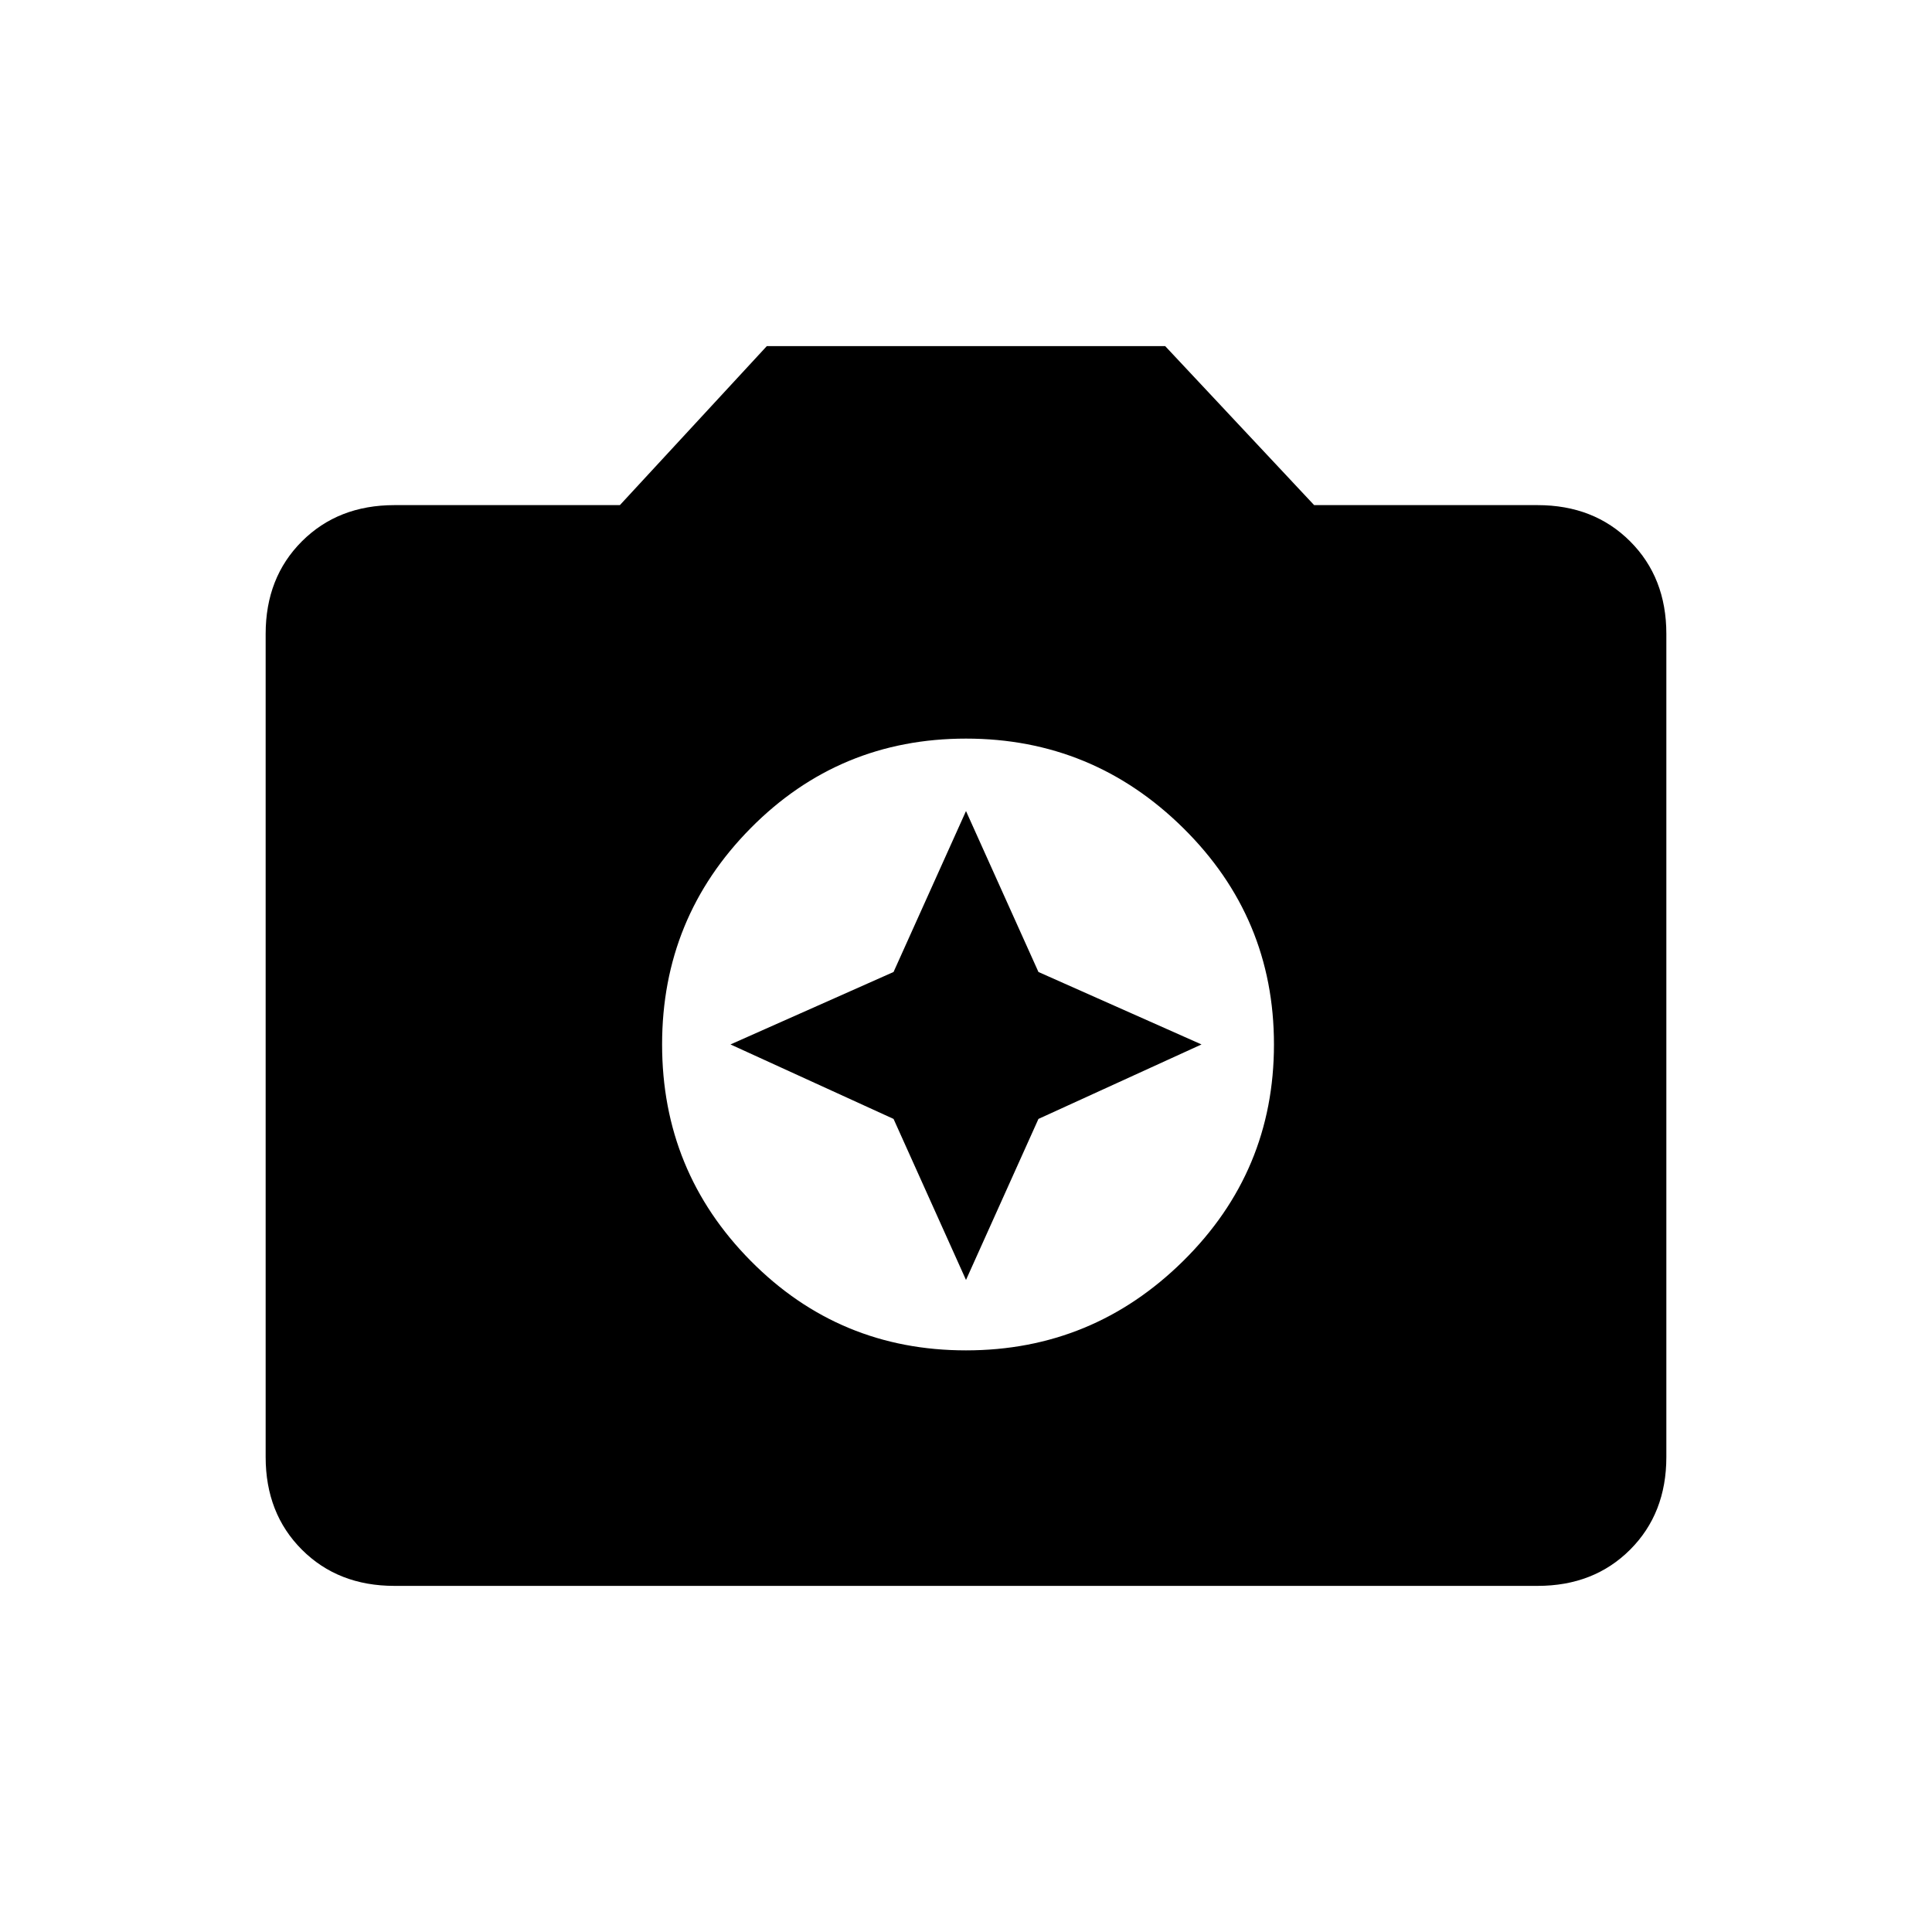 <svg xmlns="http://www.w3.org/2000/svg" height="20" width="20"><path d="M10 13.979q1.312 0 2.25-.927t.938-2.24q0-1.312-.938-2.239-.938-.927-2.25-.927t-2.229.927q-.917.927-.917 2.239 0 1.313.917 2.24.917.927 2.229.927Zm0-.729-.75-1.667-1.688-.771 1.688-.75.75-1.666.75 1.666 1.688.75-1.688.771Zm-5.917 3.167q-.583 0-.958-.375t-.375-.959V6.562q0-.583.375-.958t.958-.375h2.334l1.521-1.646h4.124l1.542 1.646h2.313q.583 0 .958.375t.375.958v8.521q0 .584-.375.959t-.958.375Z"/></svg>